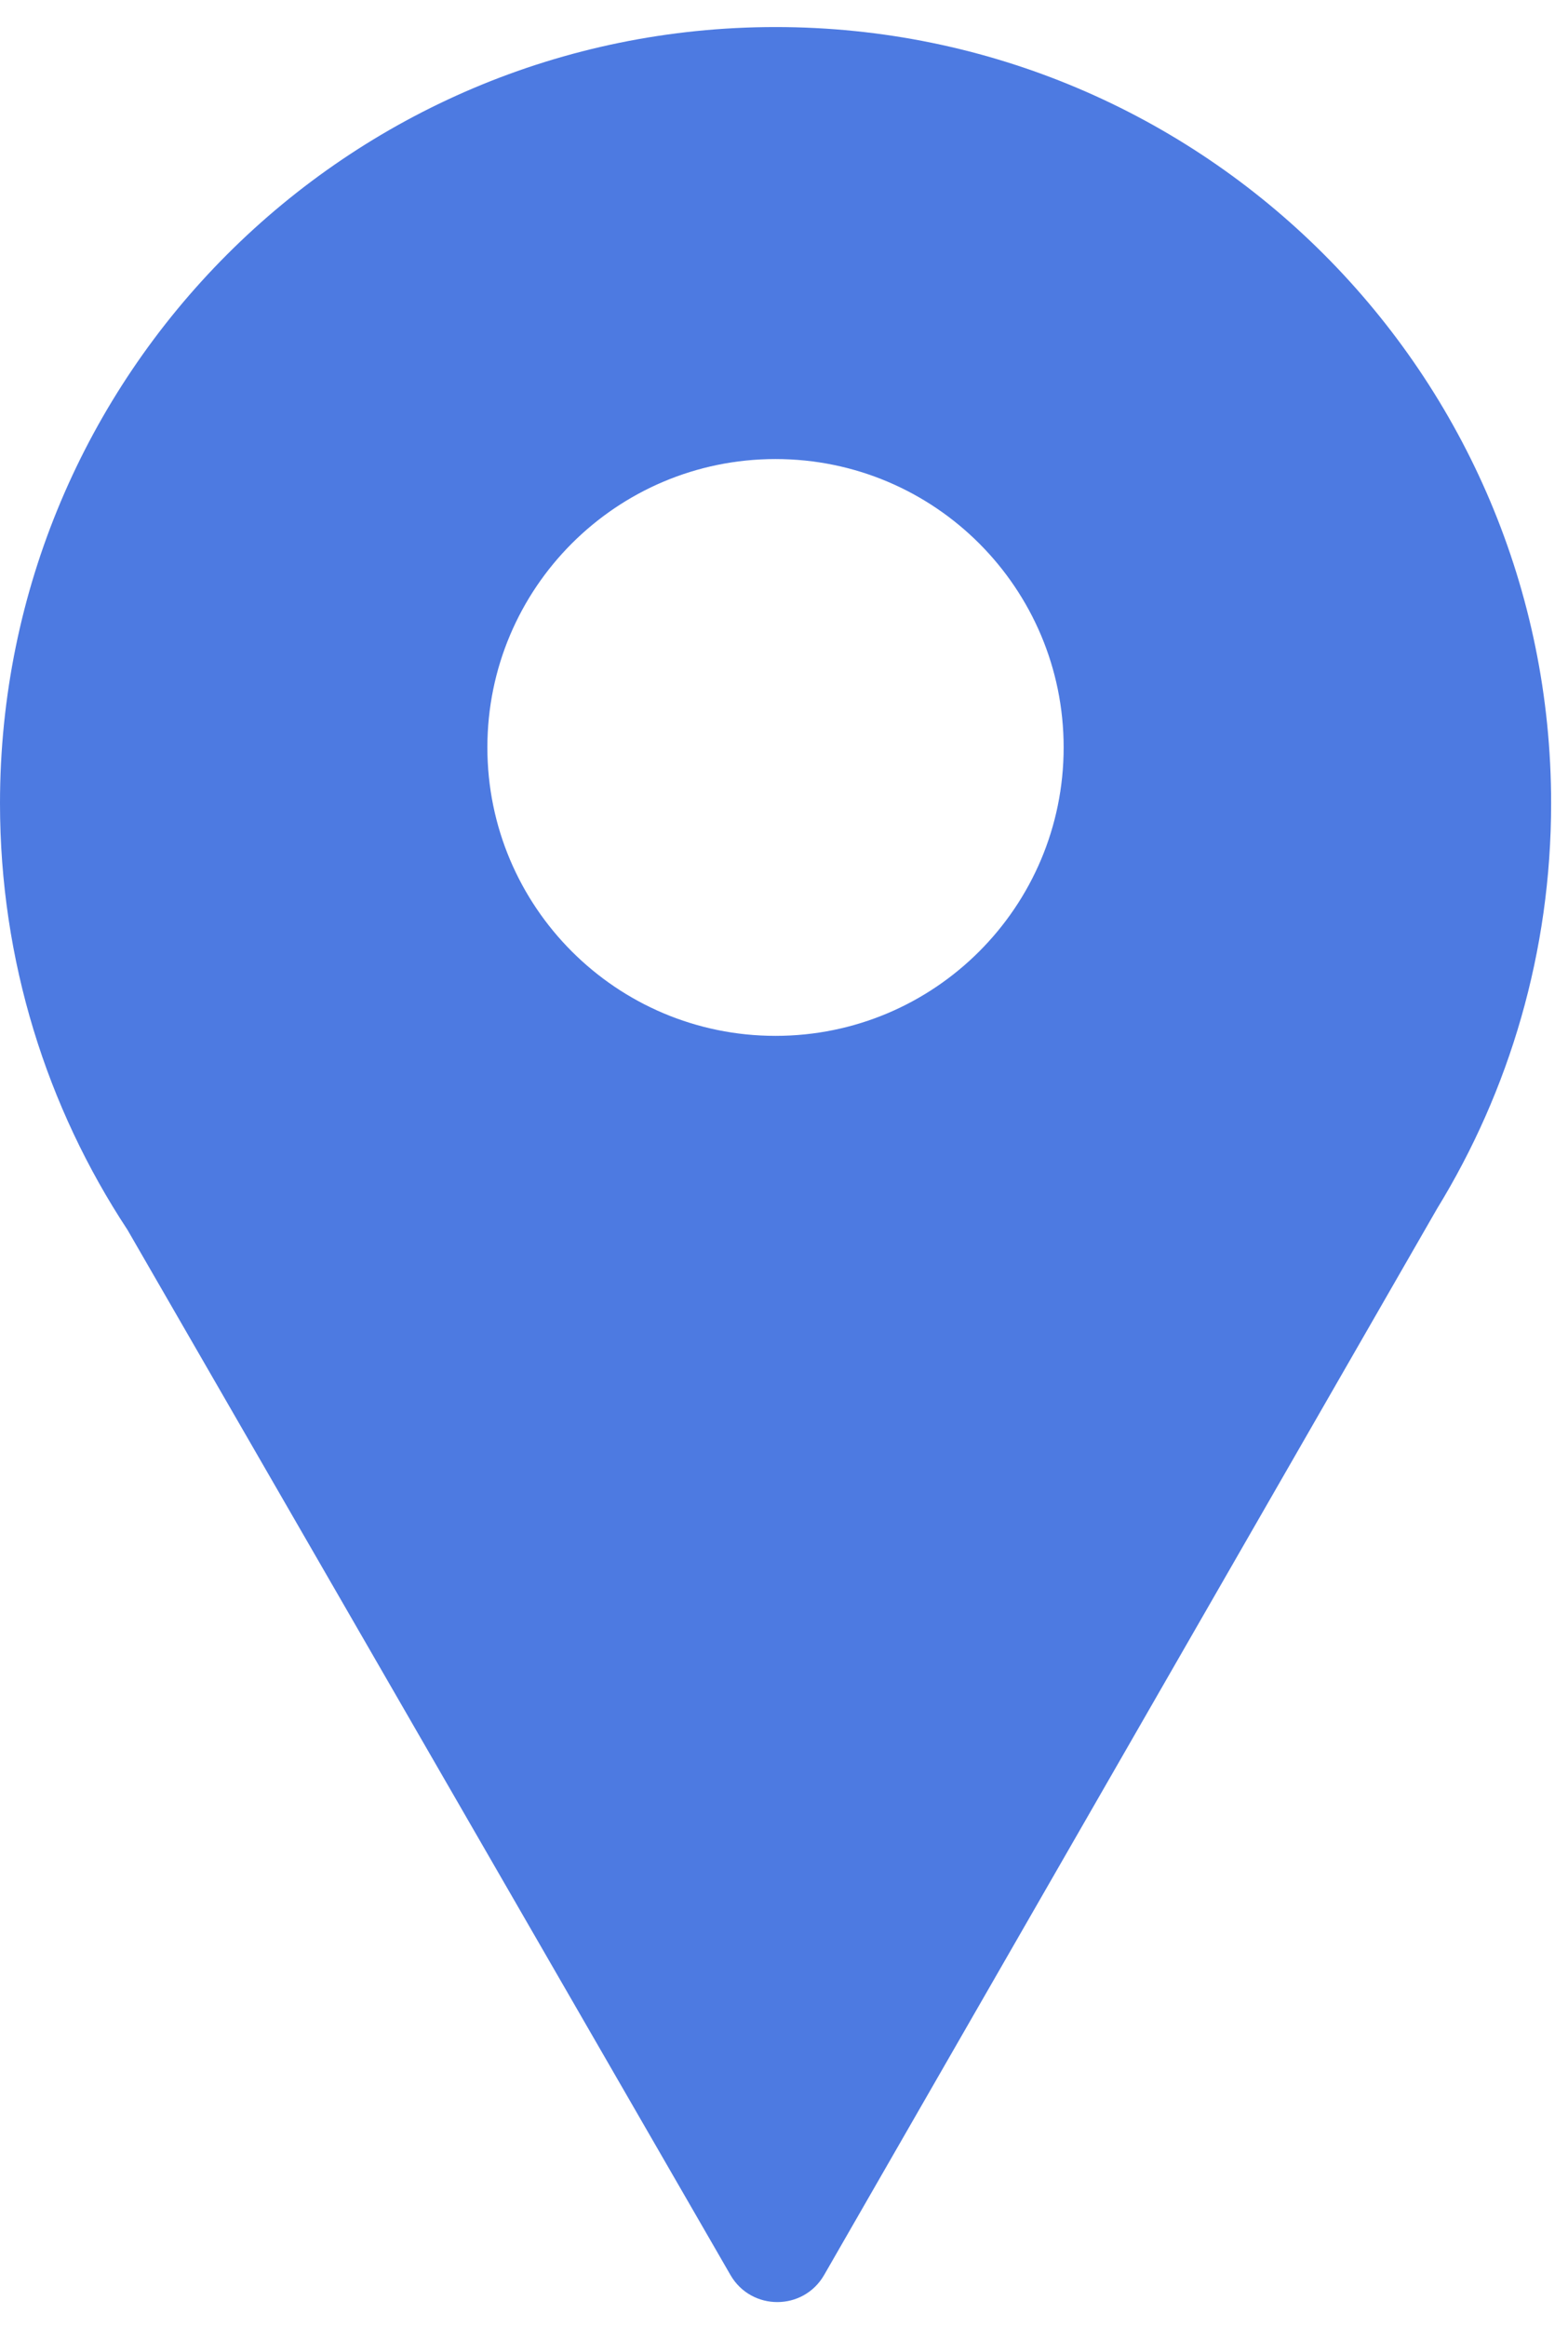 <svg width="29" height="43" viewBox="0 0 29 43" fill="none" xmlns="http://www.w3.org/2000/svg">
<path fill-rule="evenodd" clip-rule="evenodd" d="M28.688 14.844C28.688 17.59 27.916 20.155 26.578 22.336L15.243 42.039C14.859 42.707 13.896 42.708 13.51 42.041L2.358 22.727C0.867 20.465 0 17.756 0 14.844C0 6.922 6.422 0.5 14.344 0.5C22.266 0.5 28.688 6.922 28.688 14.844ZM14.343 19.142C17.287 19.142 19.672 16.756 19.672 13.812C19.672 10.869 17.287 8.483 14.343 8.483C11.4 8.483 9.014 10.869 9.014 13.812C9.014 16.756 11.4 19.142 14.343 19.142Z" fill="#4D7AE1"/>
</svg>
